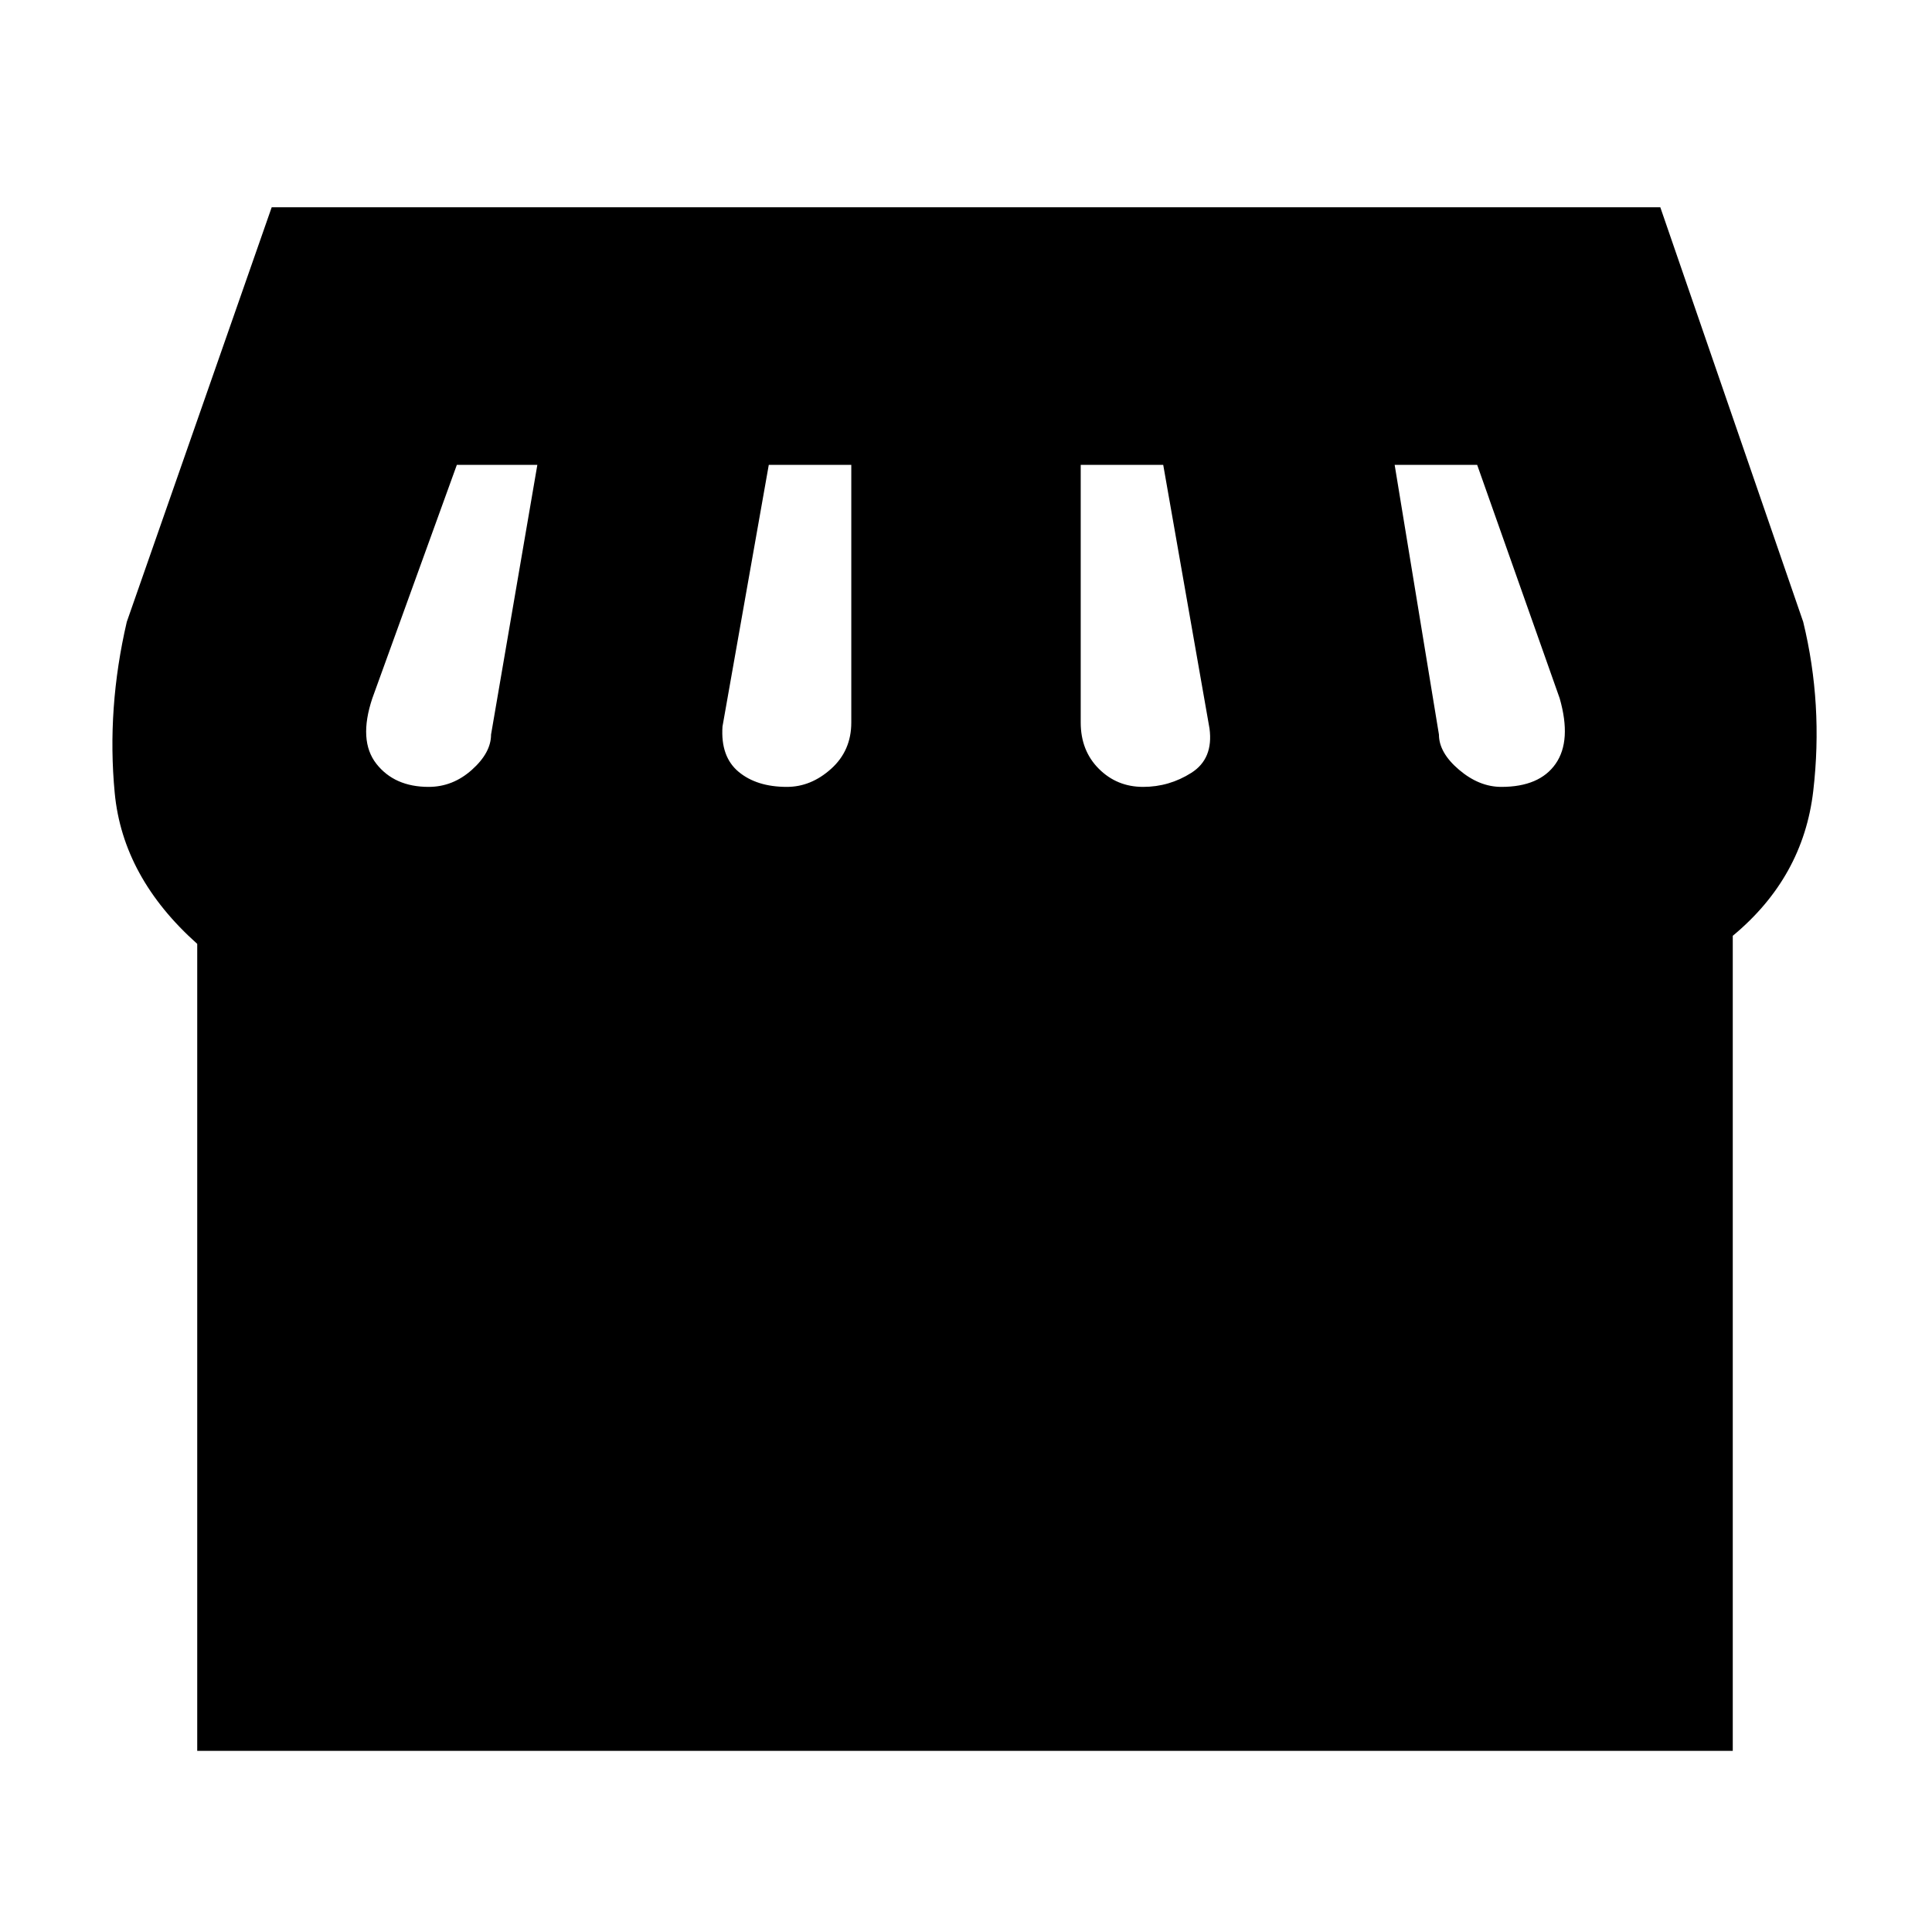 <svg xmlns="http://www.w3.org/2000/svg" height="20" viewBox="0 -960 960 960" width="20"><path d="M861-495v405H98v-401q-37-33-41-75t6-85l72-206h690l71 206q10 41 5 84t-40 72Zm-293-74q13 0 24-7t9-22l-23-131h-41v128q0 14 9 23t22 9Zm-177 0q12 0 22-9t10-23v-128h-41l-23 130q-1 15 8 22.5t24 7.5Zm-178 0q12 0 21.5-8.5T244-595l23-134h-40l-42 116q-7 21 2 32.5t26 11.5Zm533 0q19 0 27-11.5t2-32.5l-41-116h-41l22 134q0 9 10 17.5t21 8.5Z"/></svg>